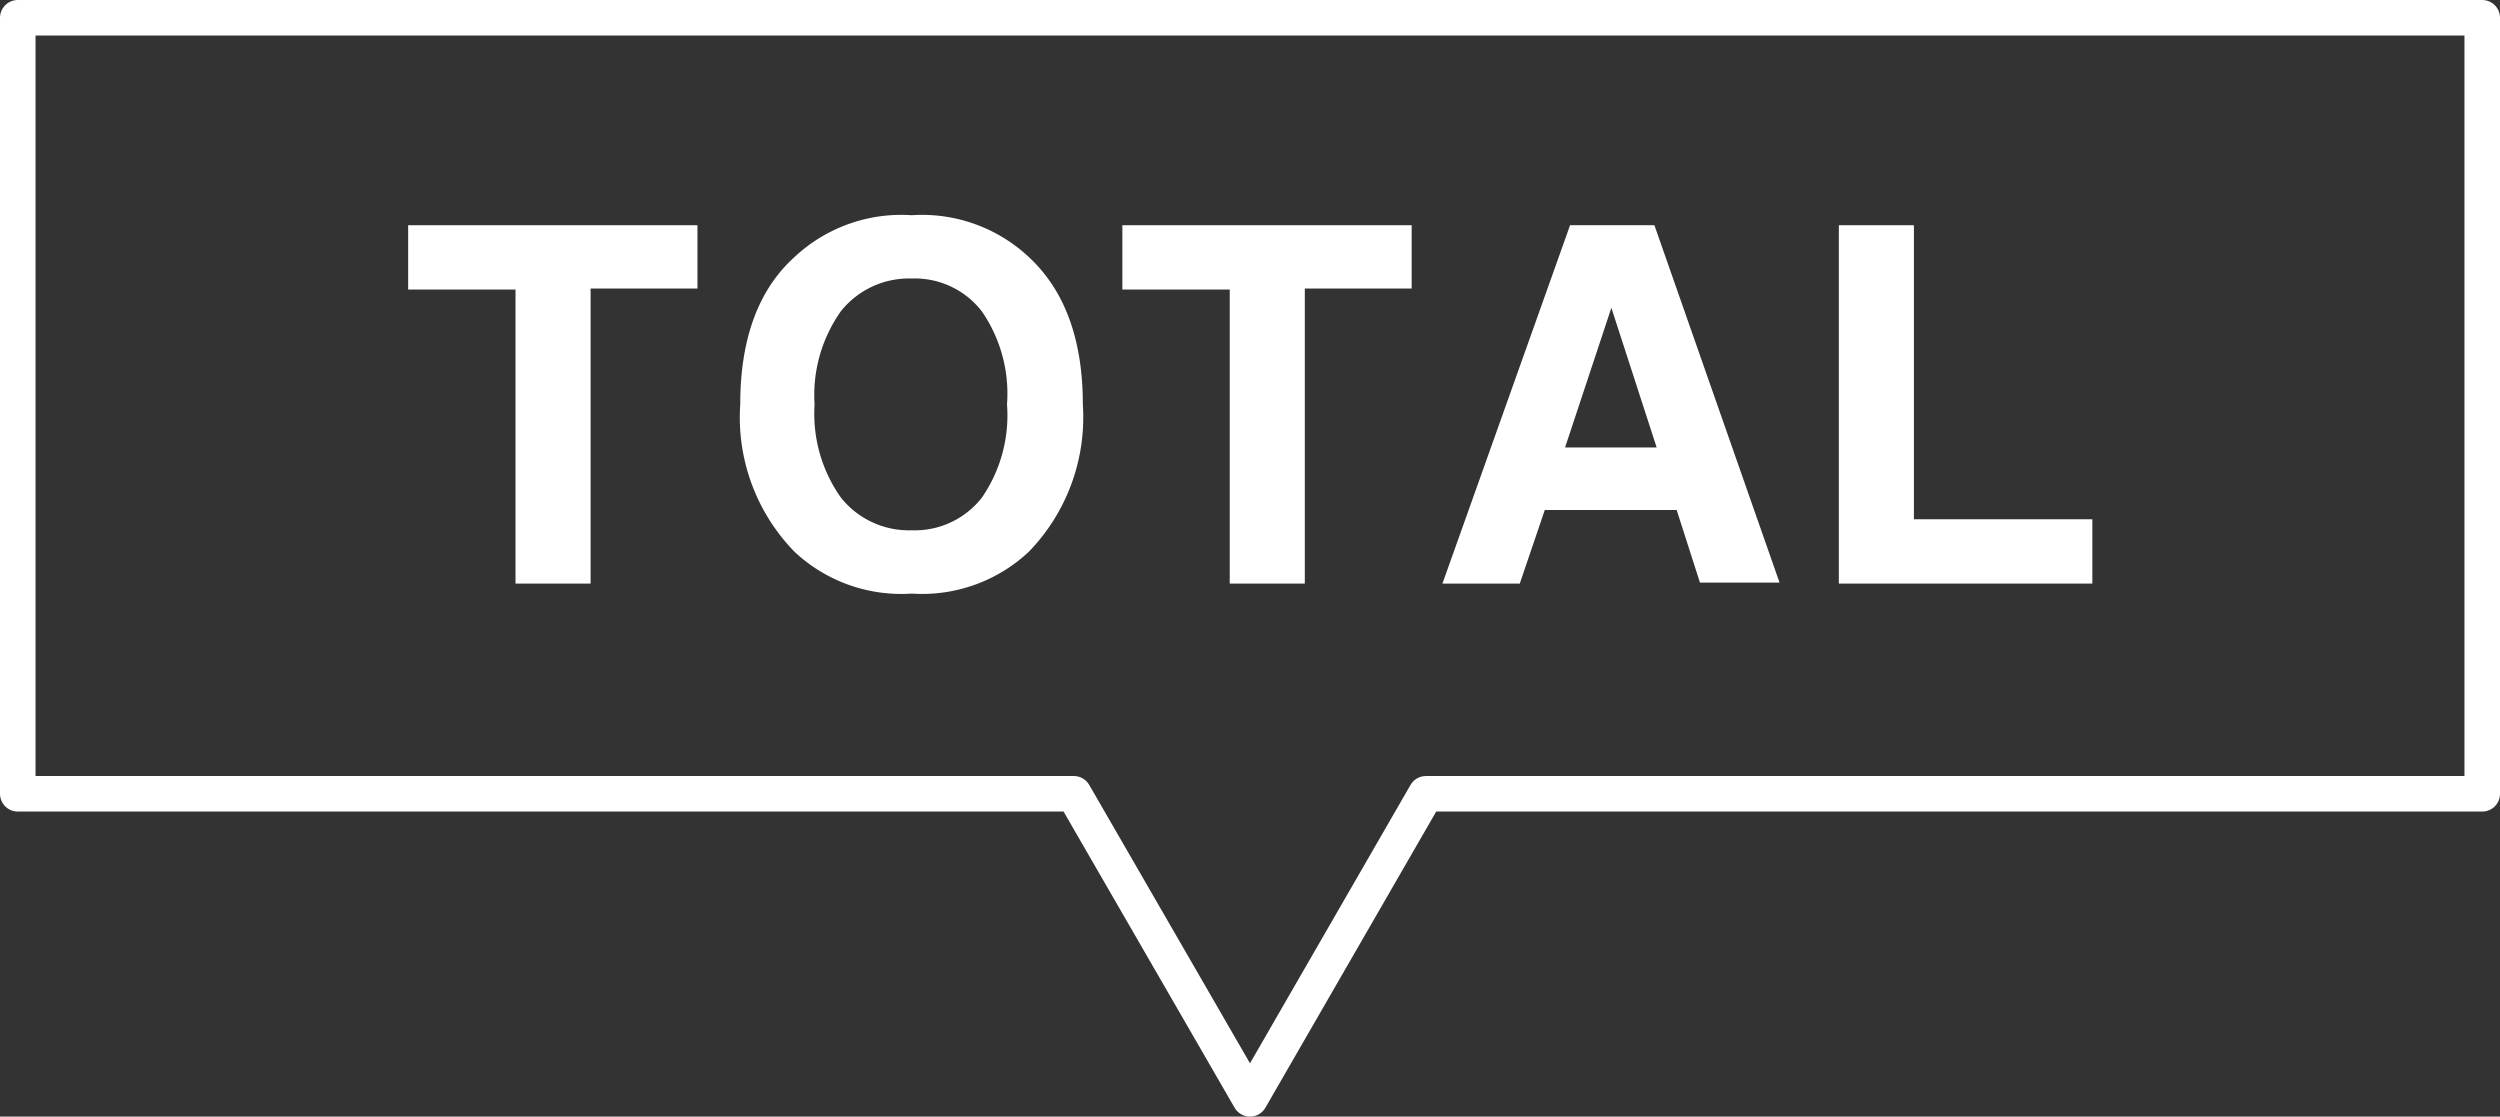 <svg xmlns="http://www.w3.org/2000/svg" viewBox="0 0 99.9 44.62"><rect x="0" y="0" width="99.9" height="44.62" fill="#333333" stroke="none"/><defs><style>.cls-1{fill:#fff;}.cls-2{fill:none;stroke:#fff;stroke-linecap:round;stroke-linejoin:round;stroke-width:1.42px;}</style></defs><g id="Layer_2" data-name="Layer 2"><g id="レイヤー_3" data-name="レイヤー 3"><path class="cls-1" d="M27.87,9v2.53H23.6V23.32h-3V11.57H16.31V9Z"/><path class="cls-1" d="M41.11,22.05a6.24,6.24,0,0,1-4.68,1.67,6.24,6.24,0,0,1-4.68-1.67,7.69,7.69,0,0,1-2.17-5.89q0-3.93,2.17-5.89A6.24,6.24,0,0,1,36.43,8.6a6.24,6.24,0,0,1,4.68,1.67q2.16,2,2.16,5.89A7.72,7.72,0,0,1,41.11,22.05Zm-1.87-2.17a5.8,5.8,0,0,0,1-3.72,5.79,5.79,0,0,0-1-3.71,3.38,3.38,0,0,0-2.81-1.32,3.47,3.47,0,0,0-2.83,1.31,5.8,5.8,0,0,0-1.05,3.72,5.8,5.8,0,0,0,1.05,3.72,3.47,3.47,0,0,0,2.83,1.31A3.4,3.4,0,0,0,39.24,19.88Z"/><path class="cls-1" d="M56.41,9v2.53H52.14V23.32h-3V11.57H44.85V9Z"/><path class="cls-1" d="M62.74,9h3.37l5,14.28H67.93L67,20.38H61.73l-1,2.94H57.64Zm-.2,8.88H66.2L64.39,12.3Z"/><path class="cls-1" d="M73.48,9h3V20.75h7.13v2.57H73.48Z"/><polygon class="cls-2" points="99.19 0.71 0.71 0.71 0.71 31.72 42.91 31.72 49.95 43.91 56.98 31.72 99.19 31.72 99.19 0.71"/></g></g></svg>